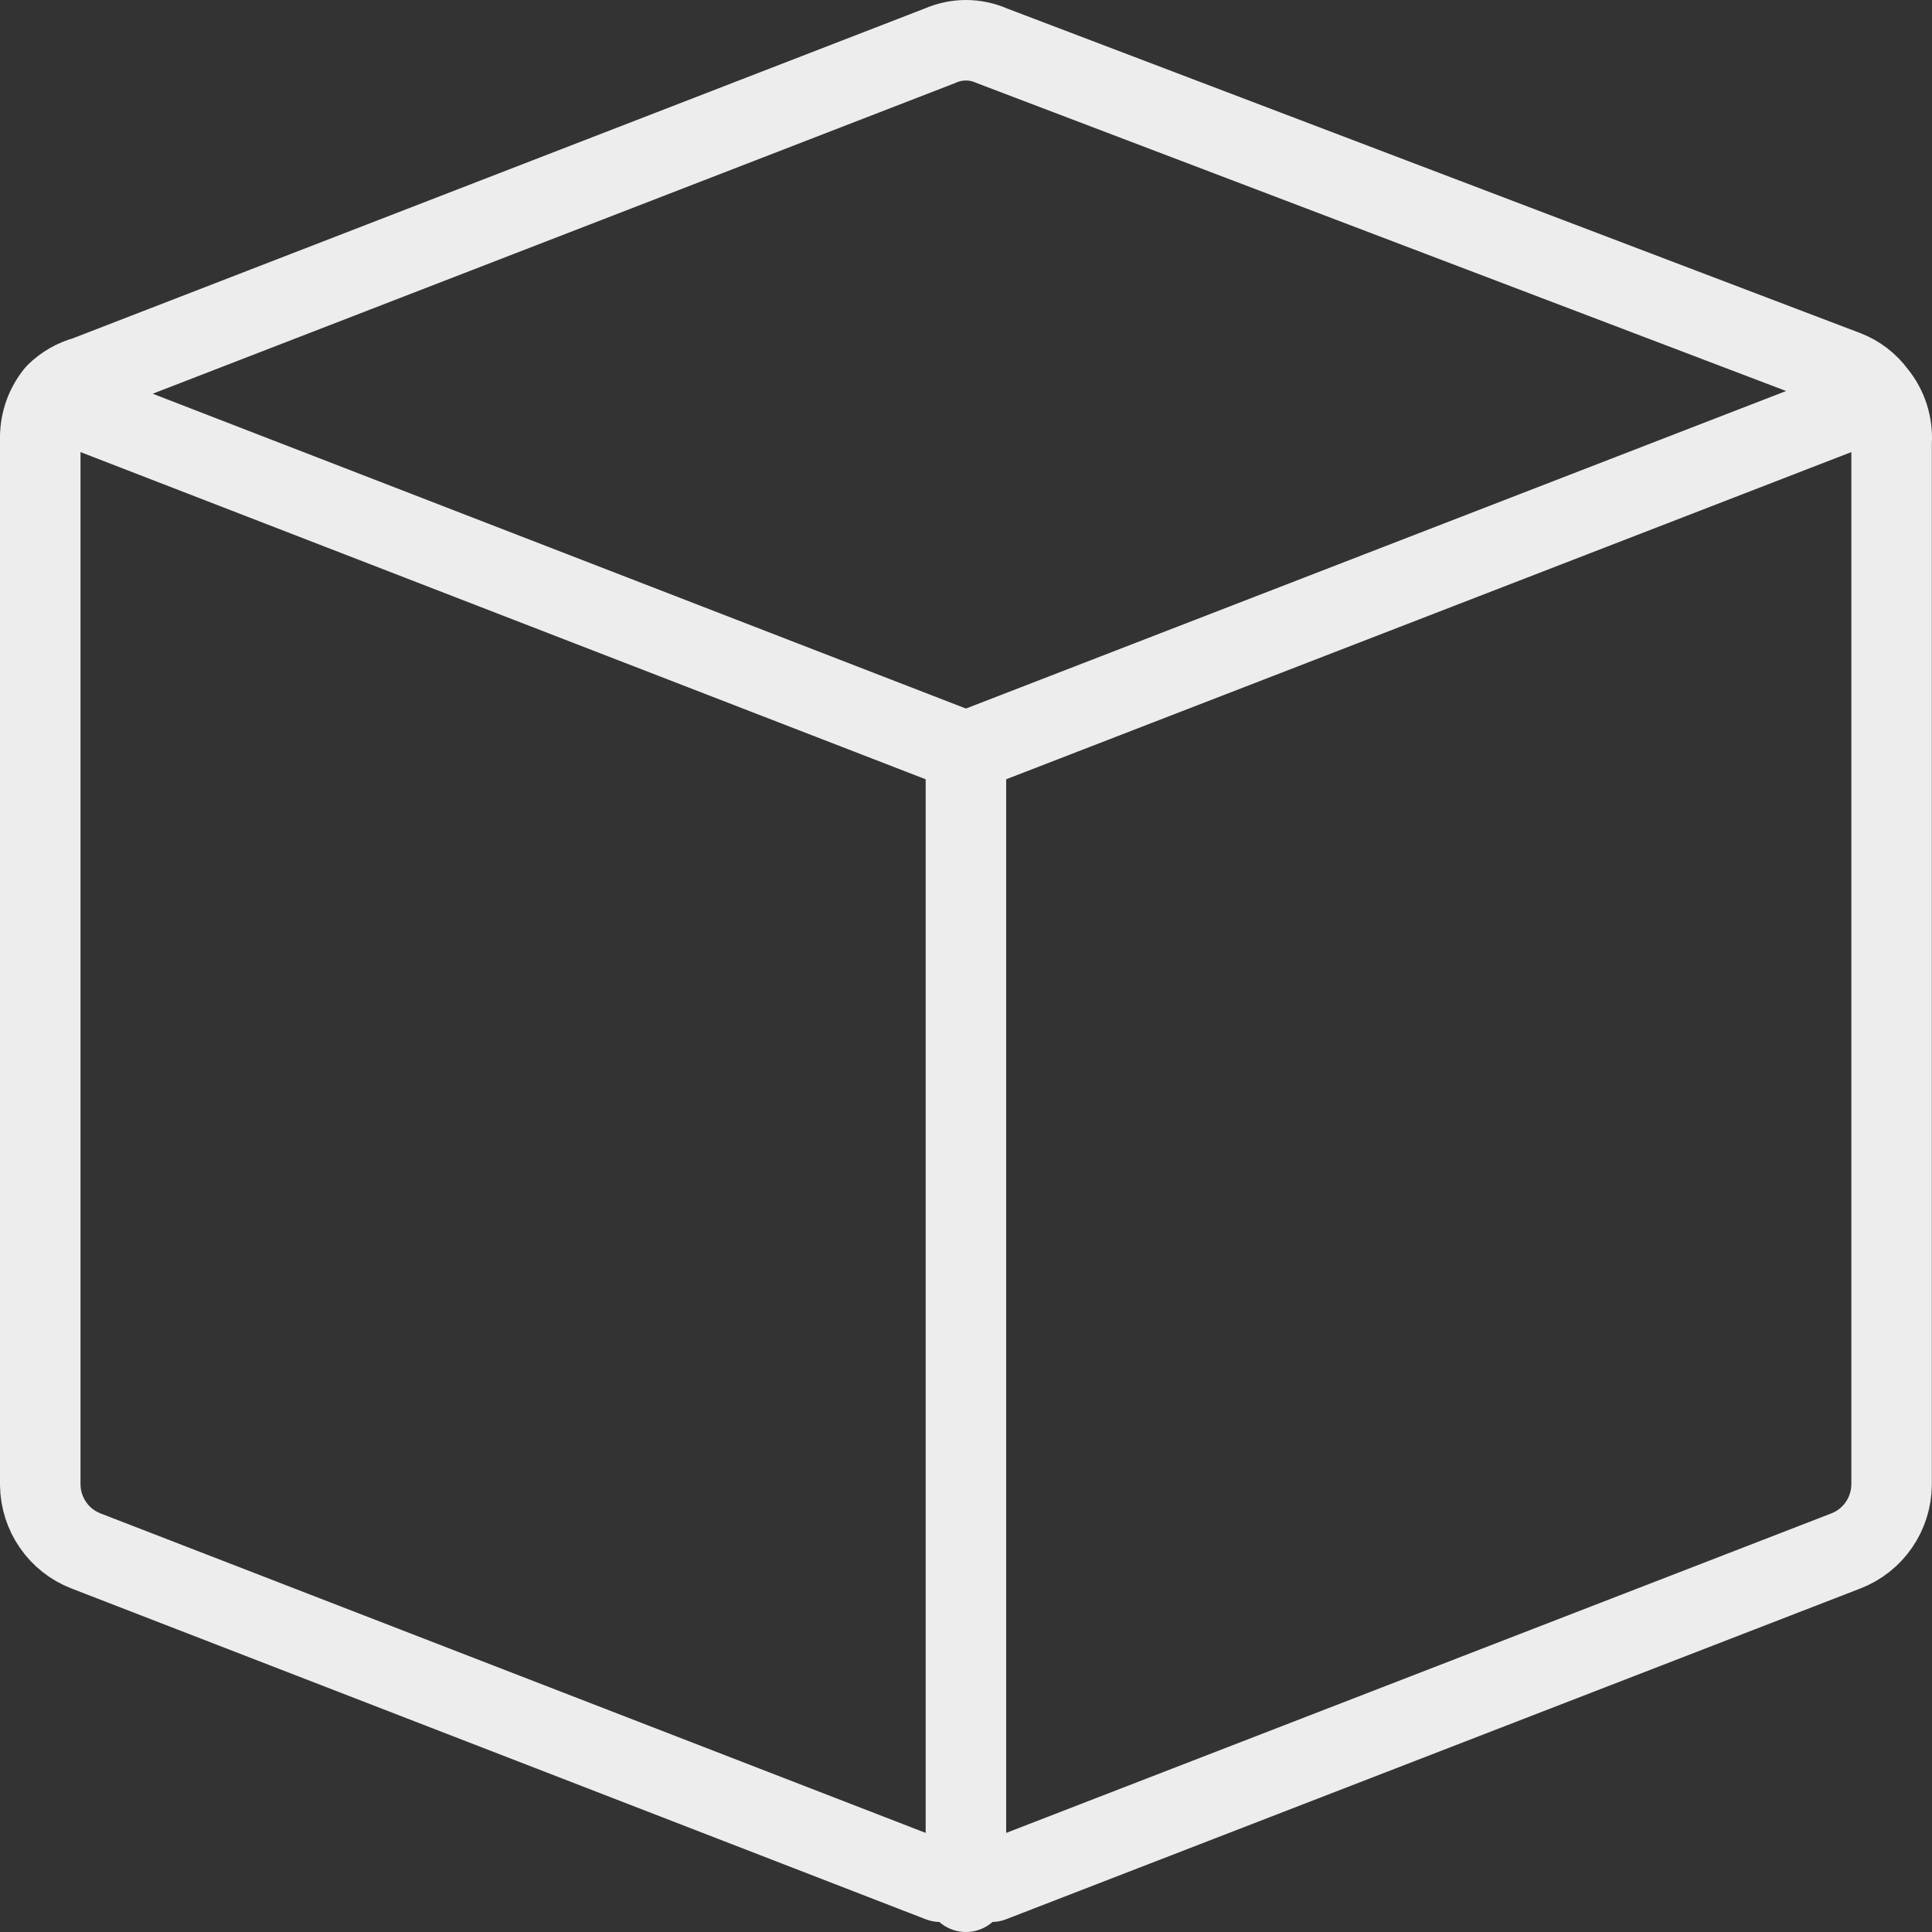 <svg width="48" height="48" viewBox="0 0 48 48" fill="none" xmlns="http://www.w3.org/2000/svg">
<rect x="0" y="0" width="48" height="48" fill="#333333" stroke="none"/>
<path d="M23.998 47V18.676M23.998 18.676L1.389 9.923M23.998 18.676L46.607 9.923M46.607 9.78C46.418 9.523 46.16 9.325 45.864 9.211L24.635 1.134C24.434 1.046 24.217 1 23.998 1C23.779 1 23.562 1.046 23.361 1.134L2.132 9.353C1.852 9.428 1.596 9.575 1.389 9.78C1.142 10.081 1.005 10.458 1 10.848V36.894C1.005 37.25 1.115 37.596 1.317 37.887C1.518 38.179 1.803 38.403 2.132 38.531L23.361 46.751H24.635L45.864 38.531C46.194 38.403 46.477 38.179 46.679 37.887C46.881 37.596 46.991 37.25 46.996 36.894V10.99C47.026 10.552 46.886 10.118 46.607 9.78Z" stroke="#EDEDED" stroke-width="2" stroke-linecap="round" stroke-linejoin="round"/>
</svg>
